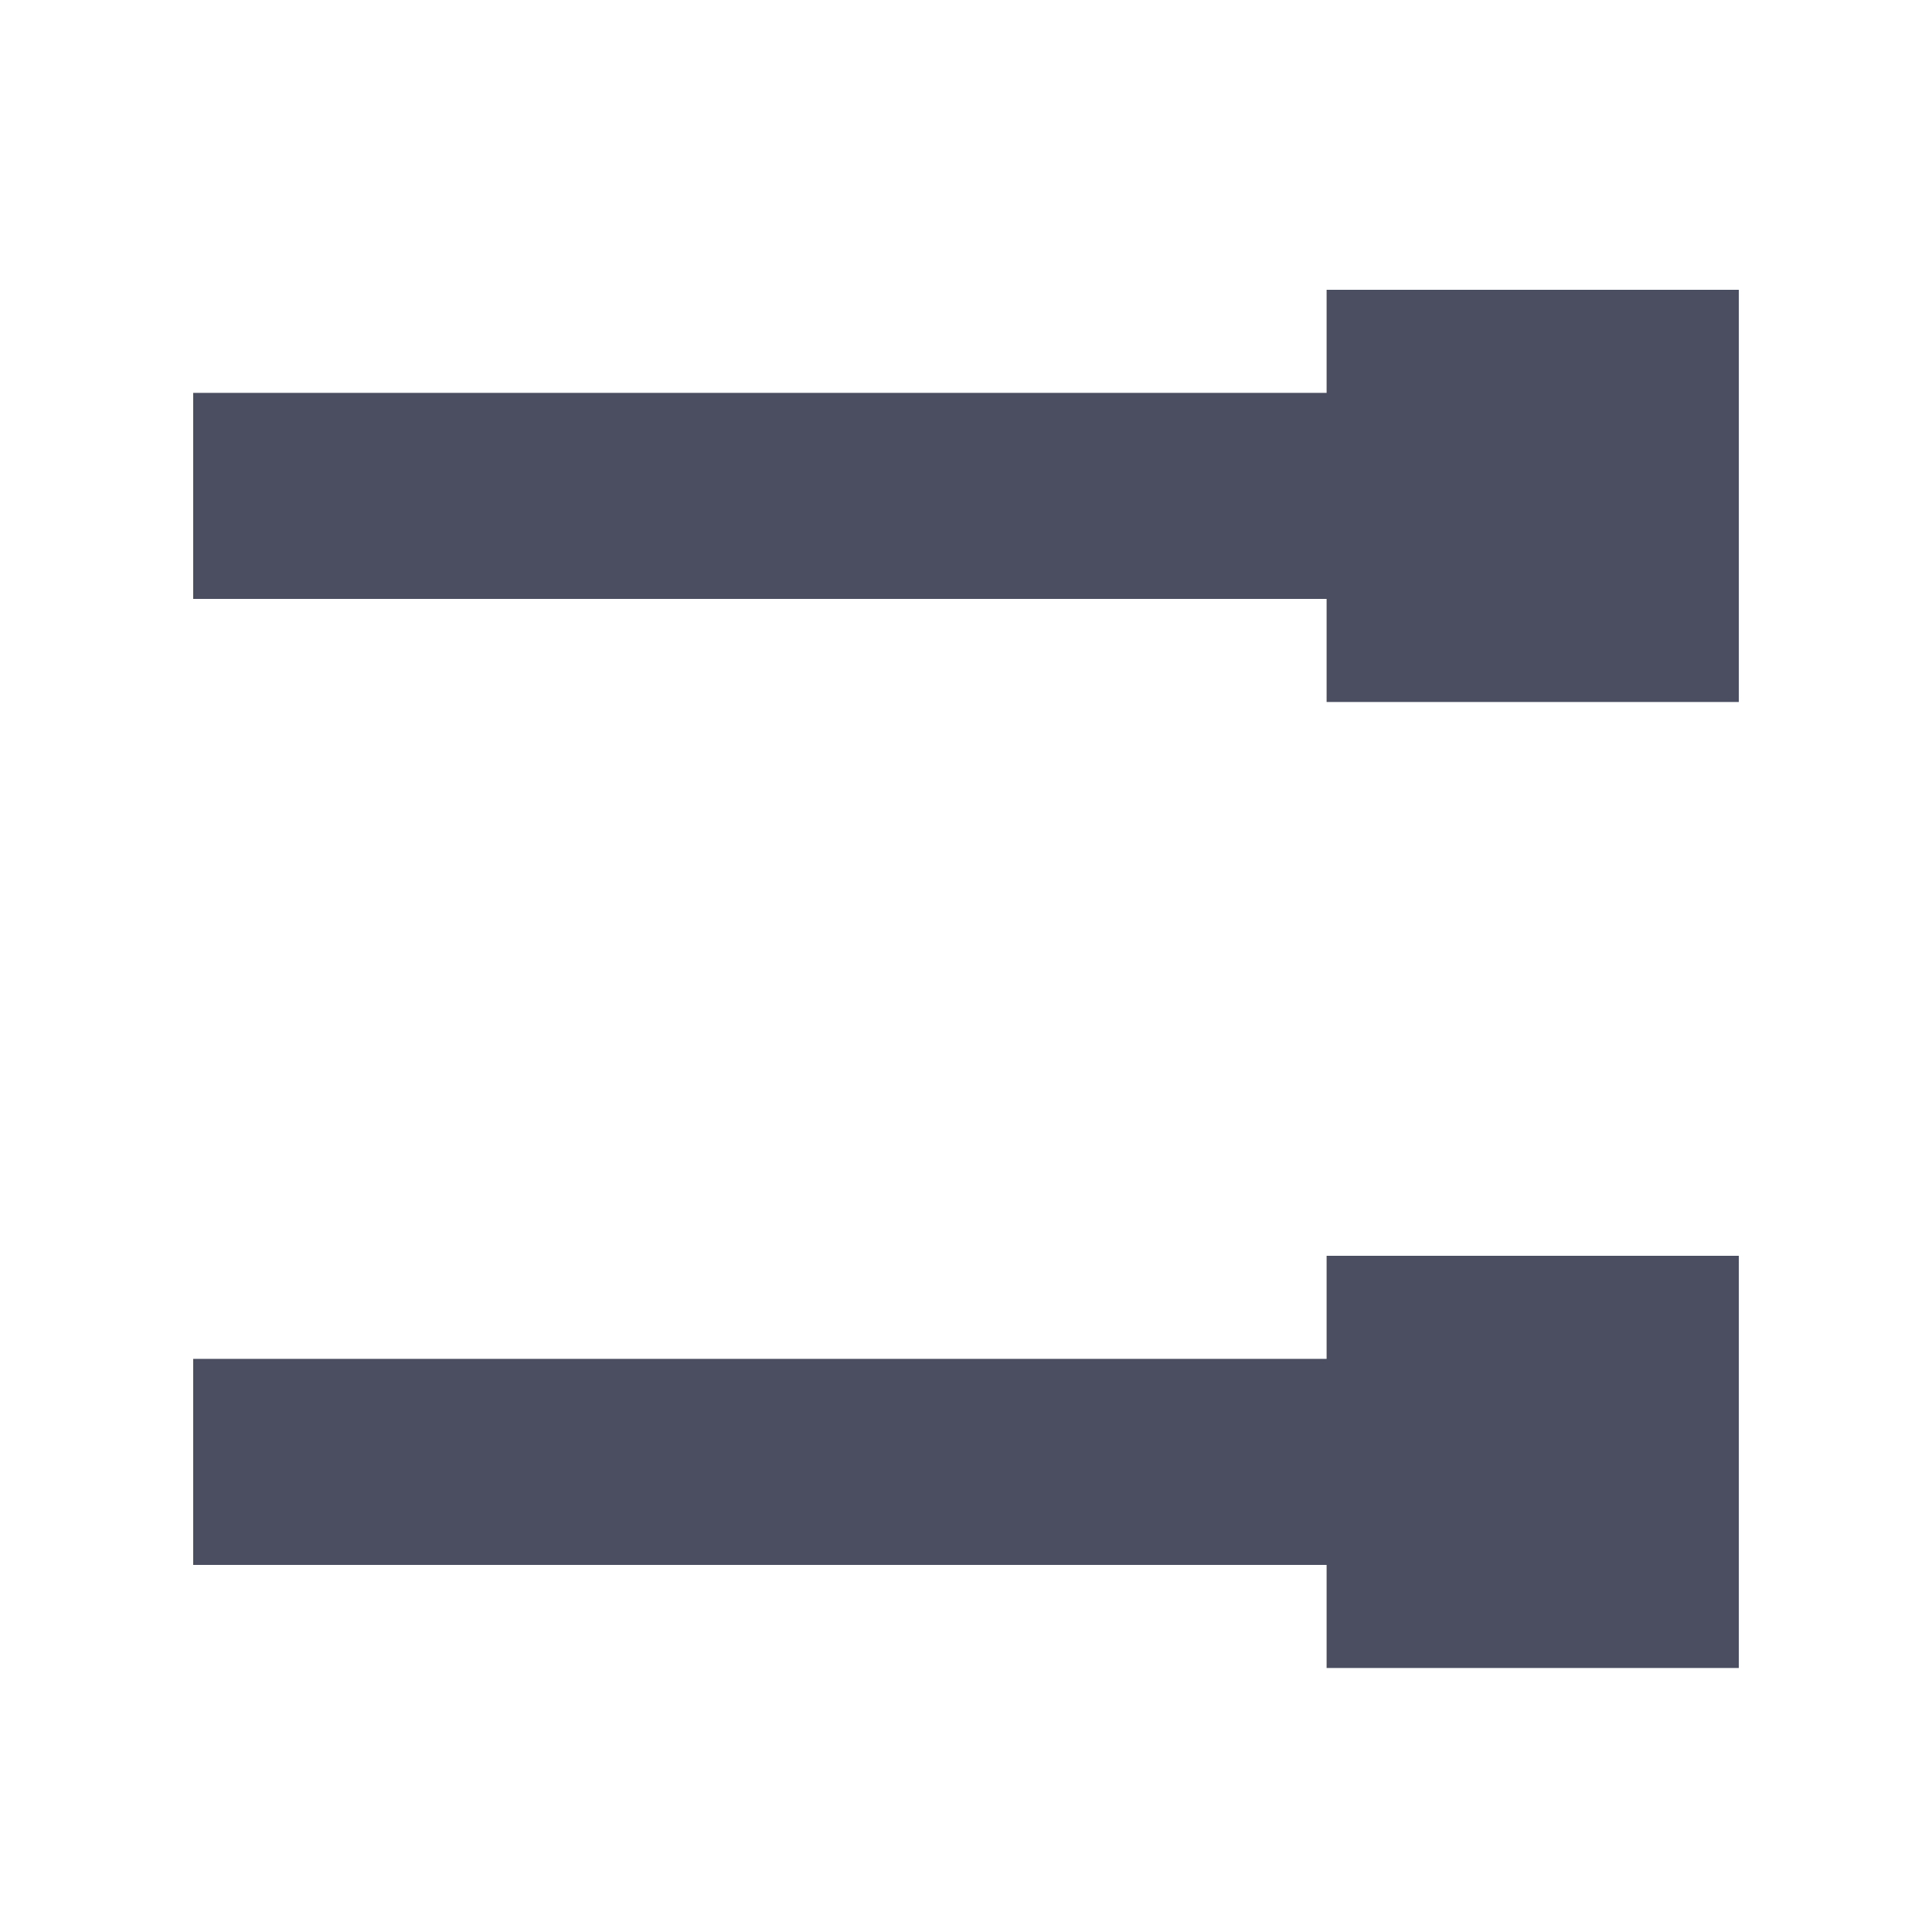 <svg width="20" height="20" viewBox="0 0 20 20" fill="none" xmlns="http://www.w3.org/2000/svg">
<path fill-rule="evenodd" clip-rule="evenodd" d="M13.733 4.067V3H18V7.267H13.733V6.2H2V4.067H13.733ZM2 14.067H13.733V13H18V17.267H13.733V16.2H2V14.067Z" fill="#4A4E60"/>
</svg>
